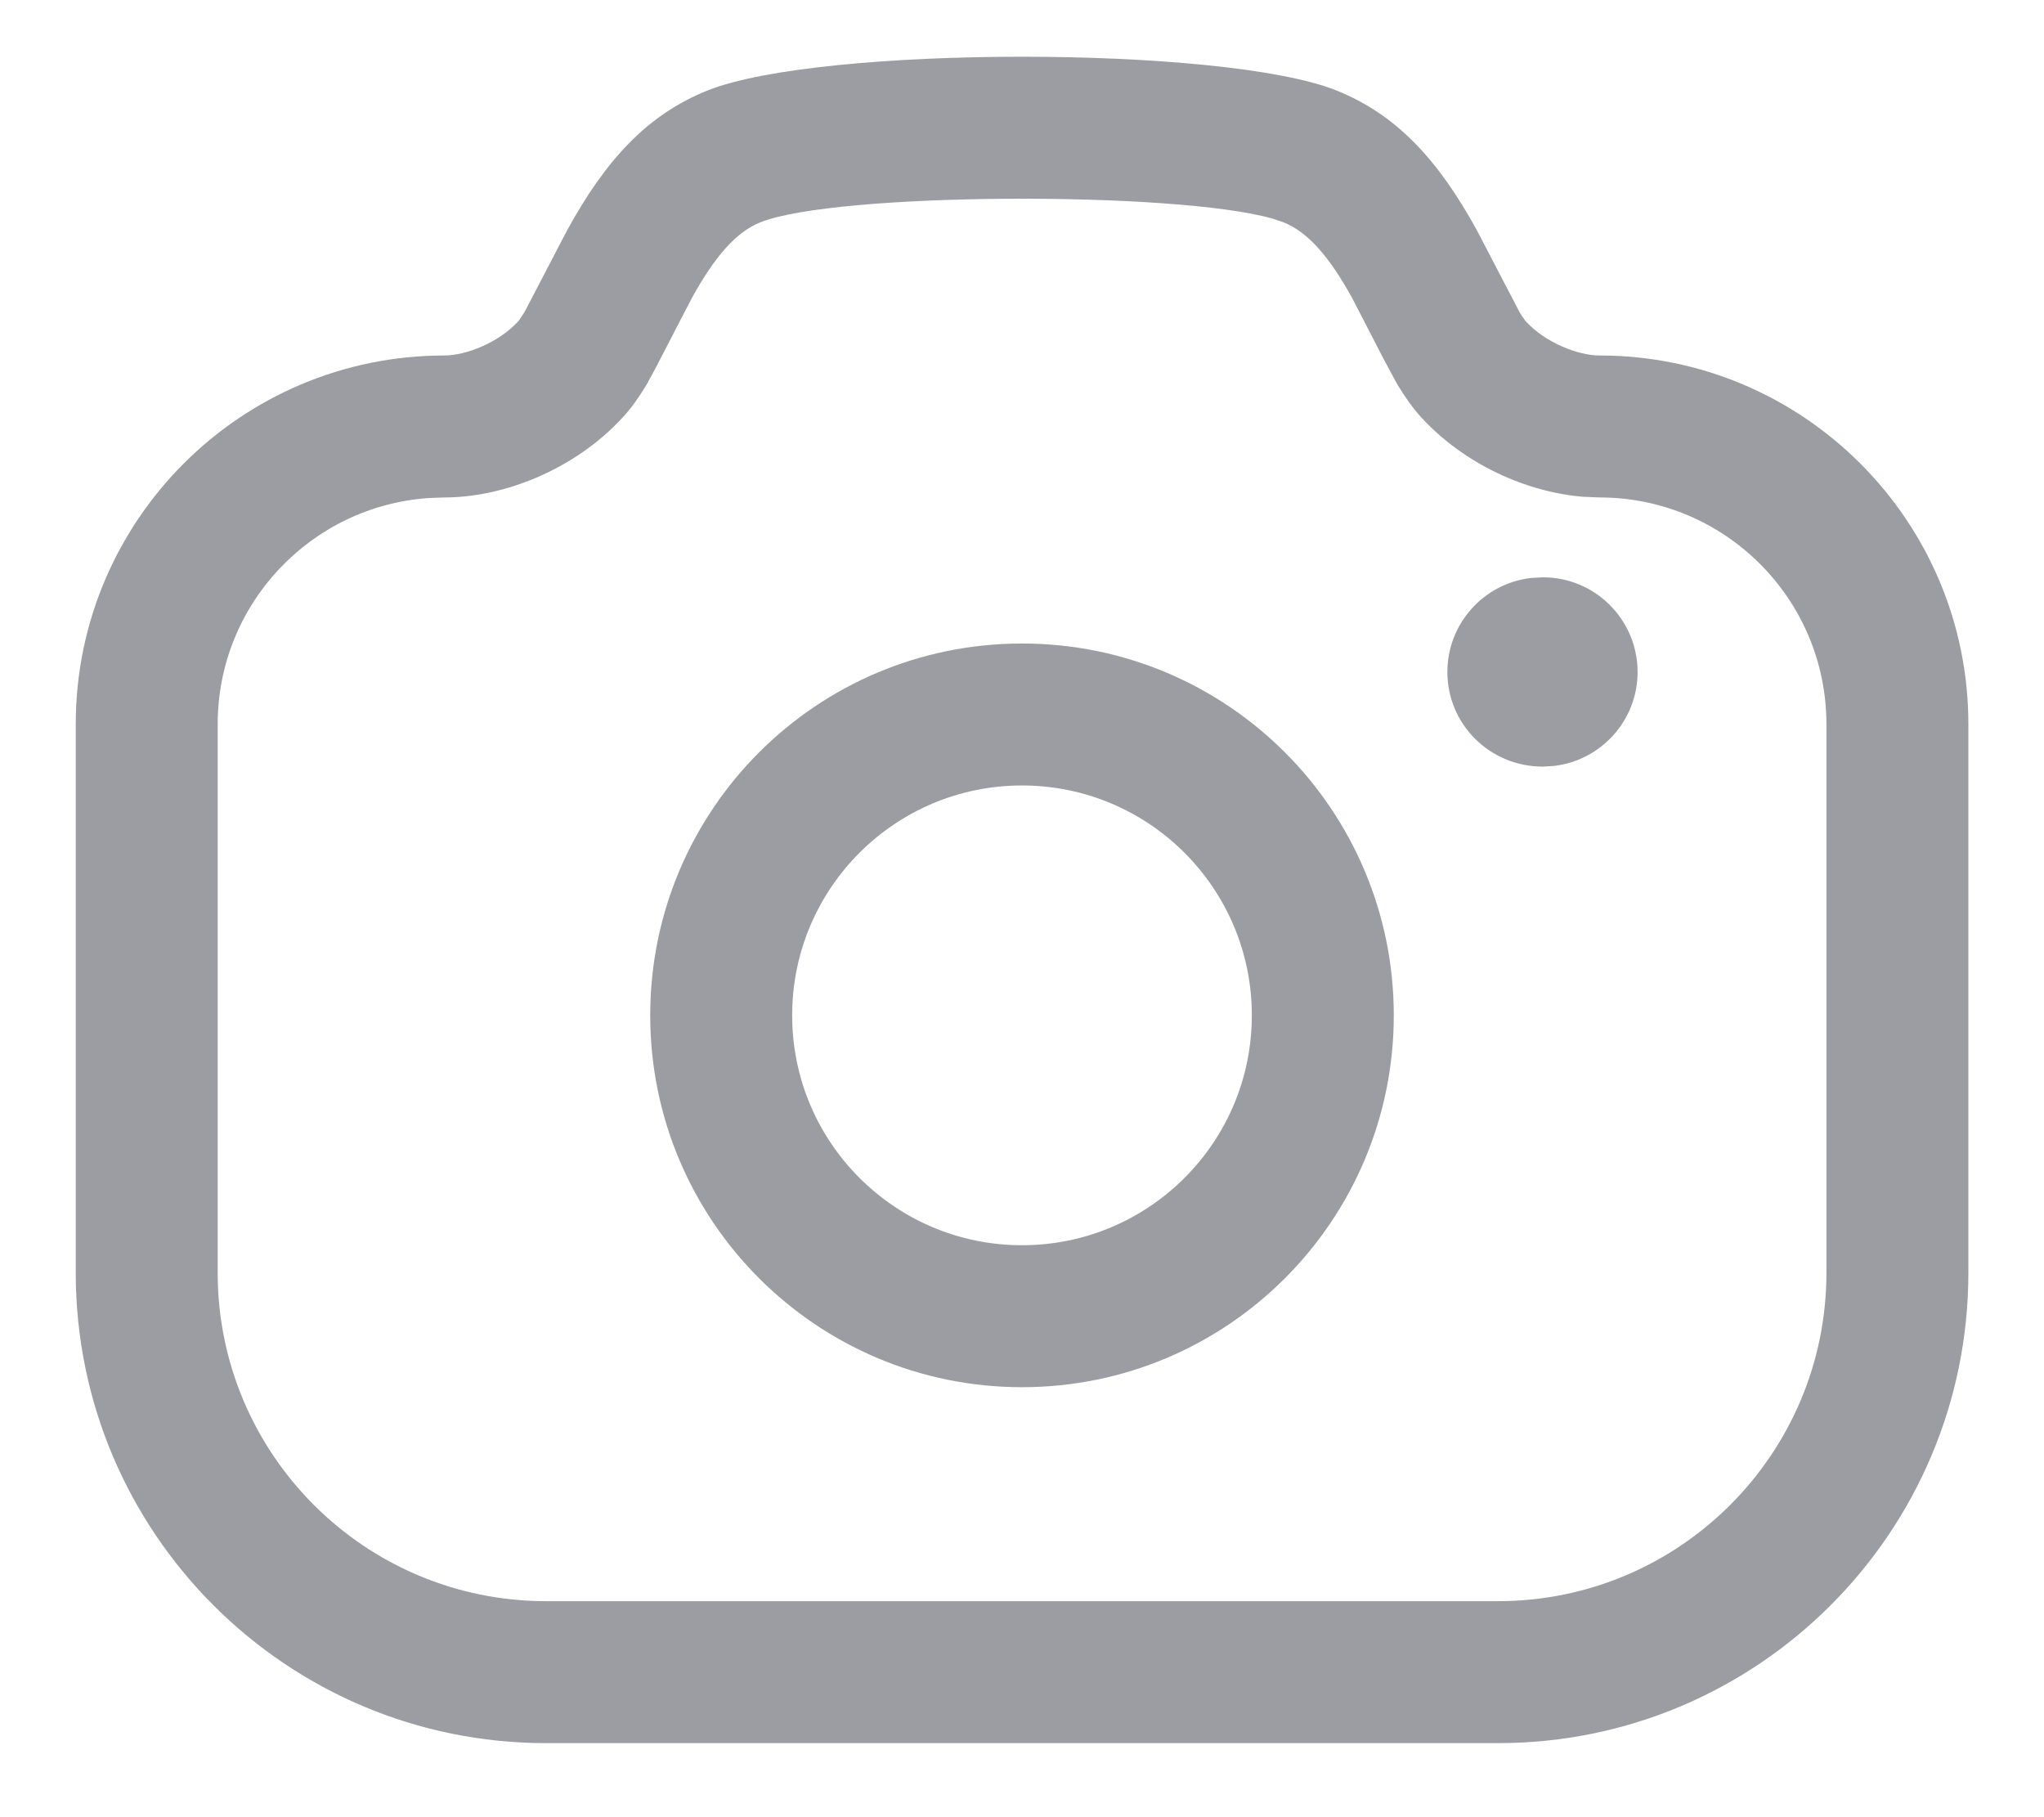 <svg width="18" height="16" viewBox="0 0 18 16" fill="none" xmlns="http://www.w3.org/2000/svg">
<path fill-rule="evenodd" clip-rule="evenodd" d="M4.995 2.026C5.33 1.417 5.694 1.01 6.235 0.795C7.226 0.401 10.775 0.401 11.765 0.795C12.305 1.01 12.67 1.417 13.005 2.026L13.382 2.749C13.39 2.763 13.398 2.775 13.405 2.786L13.437 2.83C13.609 3.017 13.896 3.13 14.086 3.13C15.879 3.13 17.334 4.584 17.334 6.377V11.206C17.334 13.493 15.479 15.348 13.192 15.348H4.809C2.521 15.348 0.667 13.493 0.667 11.206V6.377C0.667 4.584 2.121 3.13 3.914 3.13C4.103 3.13 4.391 3.017 4.563 2.83C4.567 2.826 4.571 2.821 4.576 2.813L4.619 2.748L4.995 2.026ZM11.91 2.629C11.702 2.251 11.513 2.041 11.302 1.957L11.203 1.924C10.345 1.681 7.362 1.692 6.697 1.957C6.486 2.041 6.298 2.251 6.09 2.629L5.769 3.249L5.691 3.392C5.625 3.501 5.559 3.594 5.483 3.676C5.061 4.135 4.437 4.38 3.914 4.38L3.778 4.385C2.738 4.455 1.917 5.32 1.917 6.377V11.206C1.917 12.803 3.212 14.098 4.809 14.098H13.192C14.788 14.098 16.084 12.803 16.084 11.206V6.377C16.084 5.274 15.189 4.38 14.086 4.38L13.941 4.374C13.45 4.334 12.9 4.093 12.516 3.675C12.442 3.594 12.377 3.502 12.311 3.394C12.302 3.378 12.29 3.358 12.277 3.333L12.18 3.152L11.91 2.629Z" fill="#9B9DA3"/>
<path d="M13.587 5.083C14.047 5.083 14.421 5.456 14.421 5.917C14.421 6.344 14.099 6.696 13.684 6.744L13.587 6.75C13.119 6.75 12.746 6.377 12.746 5.917C12.746 5.489 13.068 5.137 13.482 5.089L13.587 5.083Z" fill="#9B9DA3"/>
<path fill-rule="evenodd" clip-rule="evenodd" d="M5.726 8.94C5.726 7.131 7.191 5.666 9 5.666C10.809 5.666 12.274 7.131 12.274 8.94C12.274 10.748 10.809 12.214 9 12.214C7.191 12.214 5.726 10.748 5.726 8.94ZM11.024 8.94C11.024 7.822 10.118 6.916 9 6.916C7.882 6.916 6.976 7.822 6.976 8.94C6.976 10.058 7.882 10.964 9 10.964C10.118 10.964 11.024 10.058 11.024 8.94Z" fill="#9B9DA3"/>
</svg>
